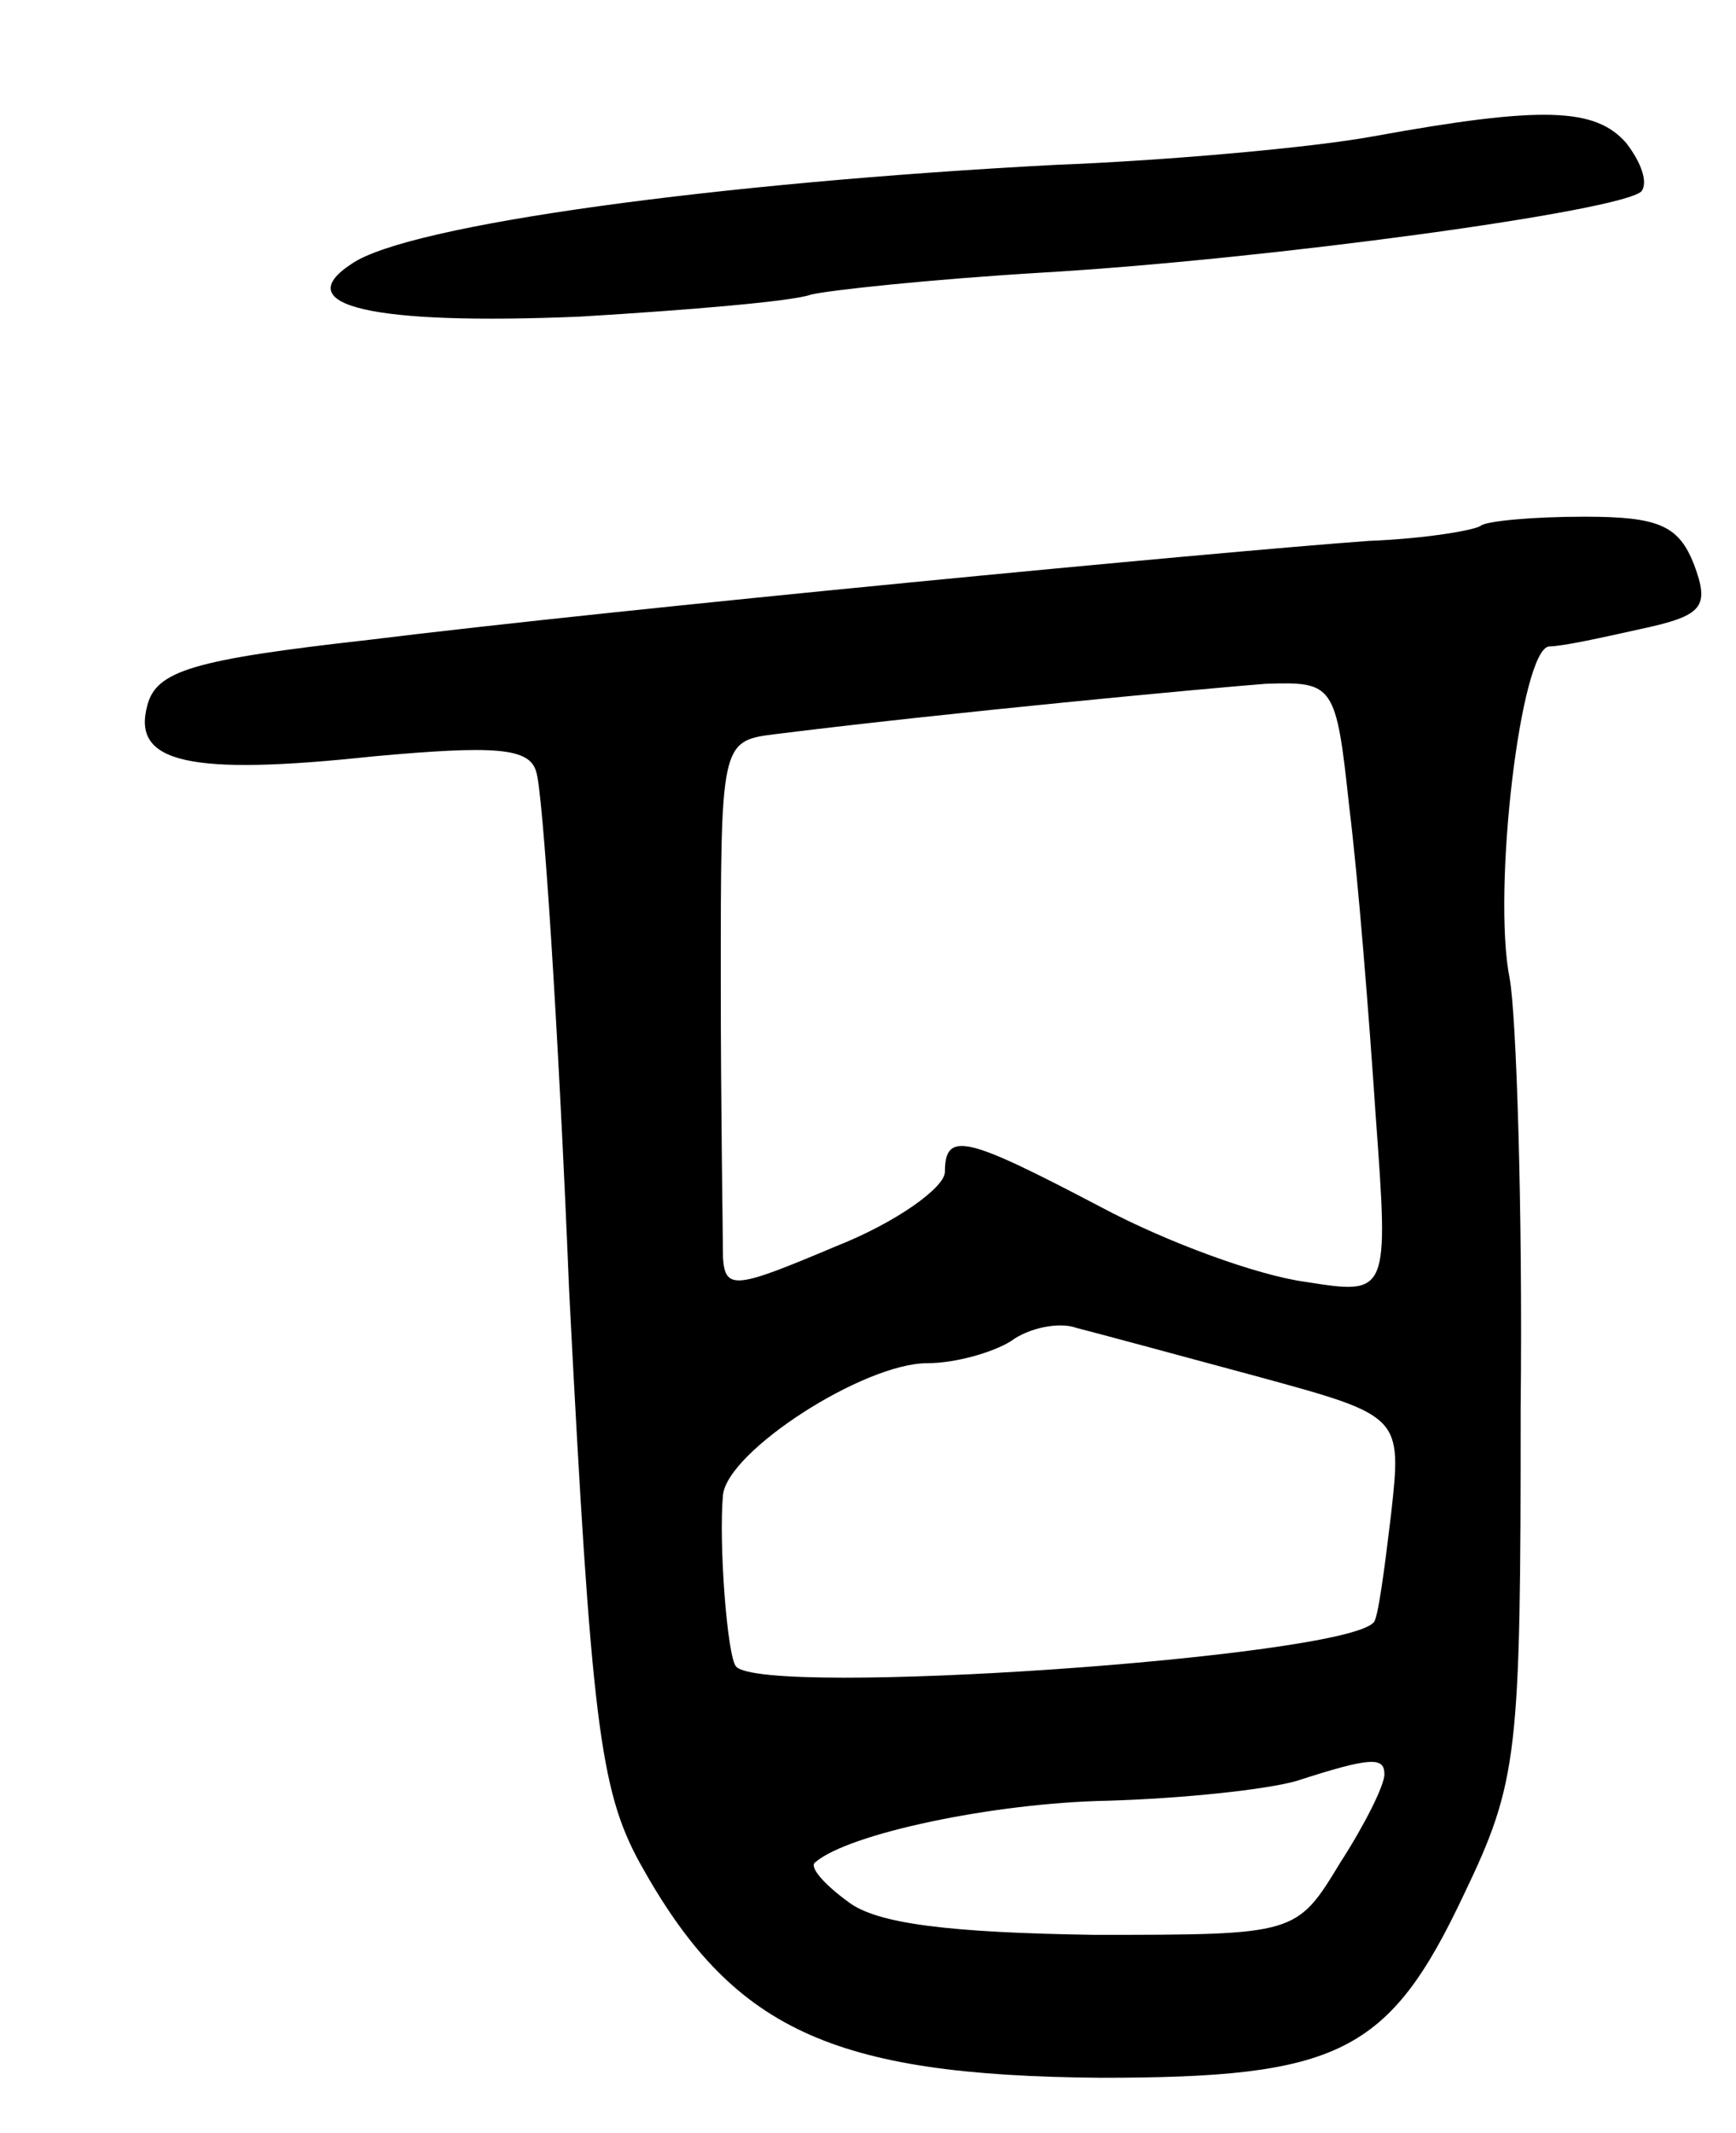 <svg version="1.0" xmlns="http://www.w3.org/2000/svg"
 width="79pt" height="97pt" viewBox="0 0 79 97"
 preserveAspectRatio="xMidYMid meet">
<g transform="translate(0,97) scale(0.1,-0.1)"
fill="#000000" stroke="none">
<path d="M625 908 c-27 -5 -93 -11 -145 -13 -152 -8 -294 -27 -320 -45 -29
-19 9 -28 104 -24 50 3 97 7 105 10 8 2 55 7 105 10 103 6 264 28 273 37 3 4
0 13 -7 22 -14 16 -38 17 -115 3z"/>
<path d="M674 731 c-2 -2 -25 -6 -51 -7 -69 -5 -342 -31 -455 -45 -80 -9 -97
-14 -101 -30 -7 -26 19 -32 103 -23 55 5 71 4 74 -7 3 -8 10 -114 15 -236 10
-195 14 -227 32 -260 42 -76 87 -97 210 -98 108 0 131 11 165 83 25 52 26 64
26 221 1 91 -2 180 -5 196 -8 40 5 150 18 151 6 0 24 4 42 8 28 6 31 10 24 29
-7 18 -16 22 -50 22 -24 0 -44 -2 -47 -4z m-60 -128 c4 -32 9 -95 12 -140 6
-82 6 -82 -32 -76 -22 3 -63 18 -93 34 -61 32 -71 35 -71 16 0 -7 -22 -23 -50
-34 -45 -19 -50 -20 -51 -5 0 10 -1 66 -1 126 0 107 0 109 24 112 80 10 198
21 224 23 31 1 32 0 38 -56z m-42 -259 c66 -18 66 -18 61 -63 -3 -25 -6 -48
-8 -49 -15 -16 -277 -34 -290 -20 -4 4 -8 56 -6 78 2 20 64 60 93 60 13 0 30
5 38 10 8 6 22 9 30 6 8 -2 45 -12 82 -22z m58 -181 c0 -5 -9 -23 -20 -40 -20
-33 -20 -33 -112 -33 -66 1 -99 5 -112 15 -11 8 -18 16 -15 18 15 13 81 27
133 28 34 1 72 5 86 9 34 11 40 11 40 3z"/>
</g>
</svg>
